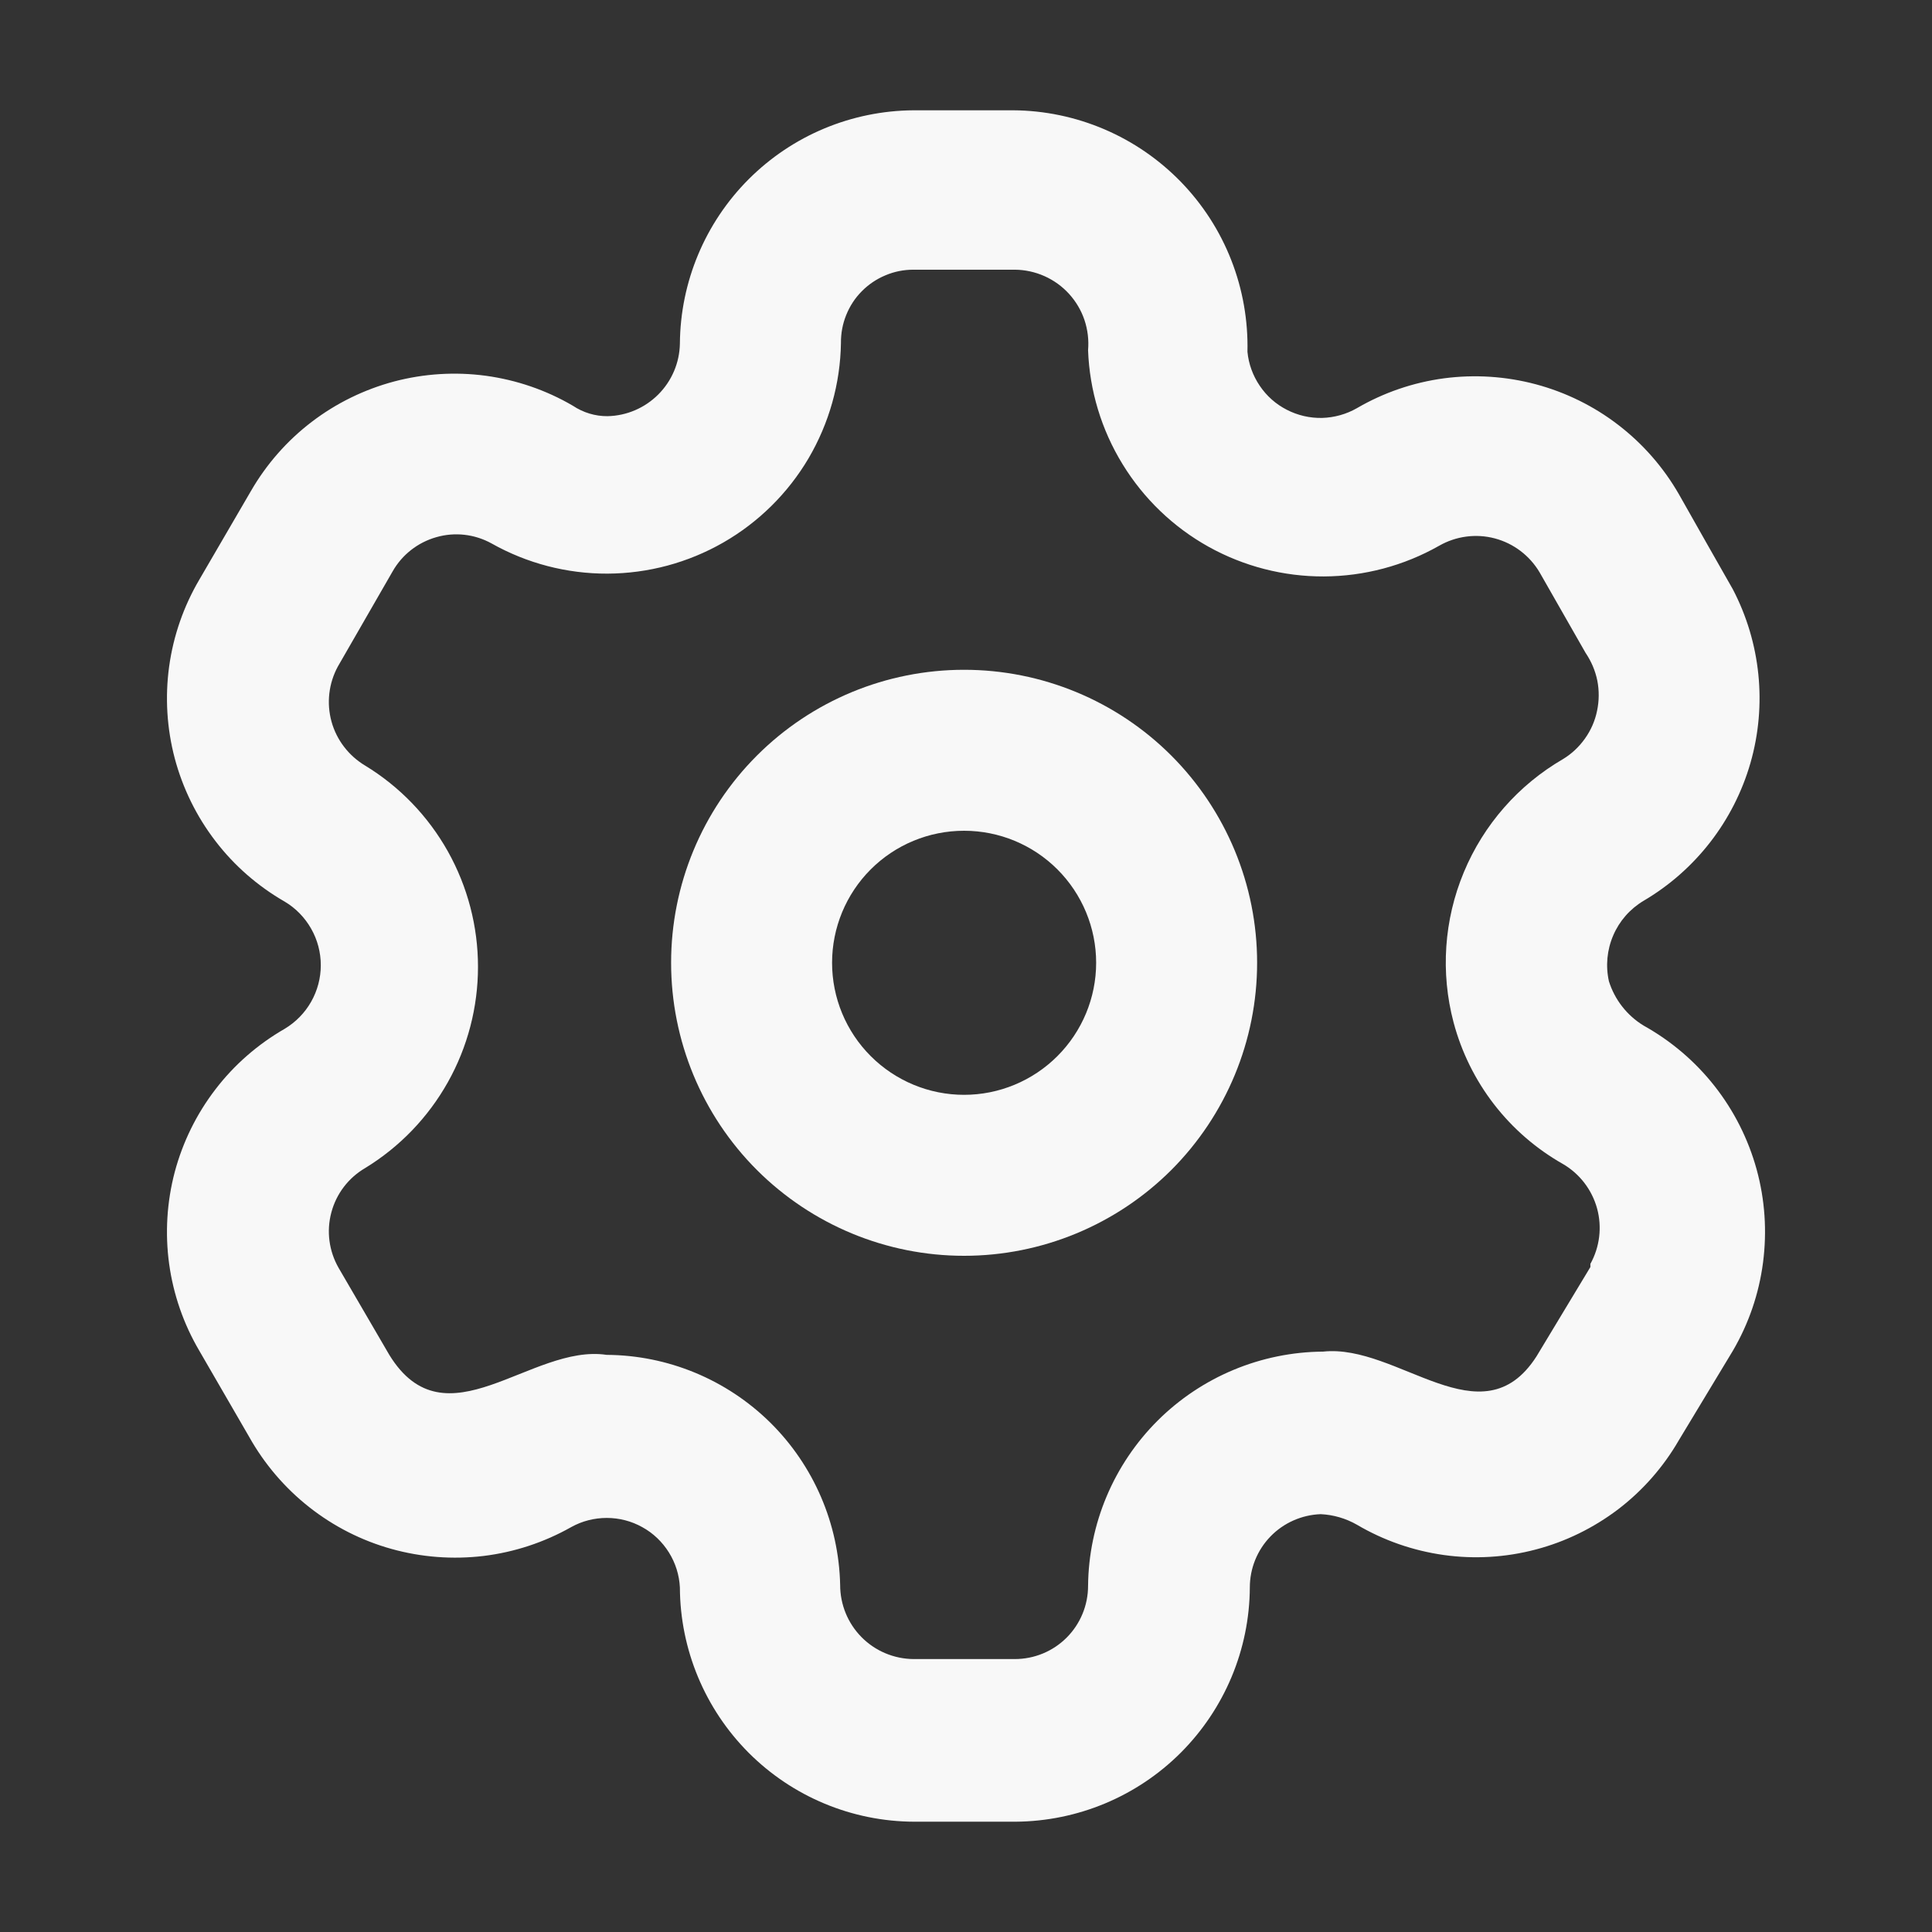 <svg width="22" height="22" viewBox="0 0 22 22" fill="none" xmlns="http://www.w3.org/2000/svg">
<rect x="0" y="0" width="22" height="22" fill="#333333" stroke="none"/>
<path d="M18.715 11.678C18.527 11.563 18.387 11.384 18.321 11.174C18.282 10.999 18.299 10.817 18.37 10.652C18.44 10.488 18.561 10.35 18.715 10.258C19.307 9.91 19.743 9.348 19.933 8.687C20.122 8.027 20.05 7.319 19.732 6.71C19.732 6.71 19.137 5.665 19.118 5.628C18.942 5.322 18.708 5.054 18.428 4.839C18.149 4.624 17.829 4.467 17.489 4.376C17.148 4.285 16.793 4.262 16.443 4.308C16.093 4.355 15.757 4.47 15.451 4.648C15.331 4.717 15.194 4.755 15.055 4.759C14.915 4.762 14.777 4.73 14.653 4.666C14.529 4.603 14.423 4.509 14.345 4.393C14.267 4.278 14.218 4.145 14.205 4.006C14.213 3.649 14.151 3.295 14.021 2.963C13.891 2.63 13.696 2.328 13.448 2.072C13.199 1.816 12.903 1.612 12.575 1.472C12.247 1.332 11.894 1.258 11.537 1.256H10.401C9.697 1.261 9.024 1.542 8.526 2.04C8.029 2.537 7.747 3.211 7.742 3.914C7.738 4.132 7.649 4.339 7.496 4.492C7.342 4.646 7.135 4.735 6.917 4.739C6.777 4.74 6.64 4.698 6.523 4.62C6.219 4.442 5.882 4.327 5.533 4.279C5.184 4.232 4.829 4.254 4.488 4.344C4.147 4.435 3.828 4.591 3.548 4.805C3.268 5.019 3.033 5.287 2.857 5.592L2.27 6.6C2.091 6.904 1.974 7.241 1.926 7.59C1.878 7.94 1.9 8.295 1.99 8.636C2.081 8.977 2.238 9.297 2.453 9.577C2.667 9.857 2.936 10.091 3.242 10.267C3.367 10.341 3.471 10.448 3.543 10.575C3.615 10.701 3.653 10.845 3.653 10.991C3.653 11.137 3.615 11.28 3.543 11.407C3.471 11.534 3.367 11.64 3.242 11.715C2.936 11.891 2.667 12.125 2.453 12.405C2.238 12.685 2.081 13.005 1.99 13.345C1.9 13.687 1.878 14.042 1.926 14.392C1.974 14.741 2.091 15.078 2.27 15.382L2.838 16.363C3.011 16.671 3.243 16.943 3.521 17.162C3.799 17.381 4.117 17.543 4.458 17.638C4.799 17.733 5.155 17.76 5.506 17.718C5.858 17.675 6.197 17.563 6.505 17.389C6.629 17.32 6.768 17.285 6.91 17.285C7.051 17.285 7.191 17.321 7.314 17.39C7.438 17.458 7.542 17.558 7.617 17.678C7.692 17.798 7.735 17.935 7.742 18.077C7.745 18.783 8.027 19.46 8.526 19.96C9.026 20.46 9.703 20.742 10.41 20.744H11.565C12.271 20.739 12.947 20.457 13.446 19.958C13.945 19.458 14.228 18.783 14.232 18.077C14.232 17.86 14.316 17.652 14.467 17.496C14.617 17.341 14.823 17.25 15.039 17.242C15.184 17.249 15.325 17.29 15.451 17.362C15.755 17.541 16.091 17.658 16.44 17.707C16.789 17.756 17.145 17.735 17.486 17.645C17.827 17.556 18.146 17.399 18.427 17.186C18.707 16.972 18.942 16.704 19.118 16.399L19.732 15.382C19.913 15.073 20.03 14.731 20.076 14.376C20.122 14.021 20.098 13.661 20.003 13.316C19.908 12.971 19.745 12.648 19.524 12.367C19.303 12.086 19.028 11.852 18.715 11.678ZM18.11 14.428L17.496 15.446C16.872 16.418 15.919 15.299 15.066 15.391C14.36 15.396 13.683 15.678 13.182 16.177C12.682 16.676 12.397 17.352 12.39 18.058C12.39 18.28 12.302 18.492 12.146 18.648C11.989 18.805 11.777 18.892 11.556 18.892H10.401C10.179 18.89 9.966 18.8 9.81 18.642C9.654 18.484 9.567 18.271 9.567 18.049C9.552 17.352 9.266 16.688 8.77 16.198C8.273 15.709 7.606 15.432 6.908 15.428C6.047 15.299 5.075 16.473 4.433 15.428L3.856 14.438C3.746 14.246 3.716 14.02 3.773 13.807C3.829 13.594 3.968 13.412 4.158 13.301C4.551 13.061 4.875 12.724 5.1 12.323C5.325 11.922 5.443 11.469 5.443 11.009C5.443 10.549 5.325 10.097 5.1 9.695C4.875 9.294 4.551 8.957 4.158 8.718C3.971 8.606 3.833 8.427 3.775 8.217C3.717 8.006 3.743 7.782 3.847 7.59L4.47 6.508C4.578 6.317 4.757 6.177 4.968 6.117C5.179 6.056 5.405 6.082 5.597 6.188C6 6.415 6.455 6.534 6.918 6.532C7.381 6.53 7.835 6.408 8.236 6.178C8.637 5.948 8.972 5.617 9.207 5.219C9.441 4.82 9.569 4.368 9.576 3.905C9.575 3.796 9.595 3.688 9.636 3.587C9.677 3.485 9.737 3.393 9.814 3.316C9.891 3.238 9.982 3.177 10.083 3.135C10.184 3.092 10.292 3.071 10.401 3.071H11.556C11.672 3.072 11.787 3.097 11.893 3.144C12 3.192 12.095 3.26 12.174 3.347C12.252 3.433 12.312 3.534 12.349 3.644C12.386 3.755 12.4 3.872 12.39 3.988C12.407 4.447 12.542 4.894 12.783 5.286C13.023 5.678 13.36 6.002 13.762 6.226C14.163 6.449 14.616 6.566 15.075 6.564C15.535 6.562 15.987 6.442 16.387 6.215C16.579 6.105 16.807 6.074 17.022 6.131C17.236 6.188 17.419 6.327 17.532 6.518L18.055 7.434C18.12 7.53 18.166 7.637 18.189 7.751C18.211 7.864 18.21 7.981 18.186 8.094C18.163 8.208 18.116 8.315 18.049 8.409C17.982 8.504 17.897 8.584 17.798 8.644C17.291 8.938 16.894 9.391 16.669 9.932C16.443 10.474 16.402 11.075 16.552 11.642C16.642 11.98 16.798 12.297 17.012 12.574C17.226 12.851 17.494 13.083 17.798 13.255C17.988 13.366 18.127 13.547 18.186 13.76C18.244 13.972 18.217 14.199 18.11 14.392V14.428Z" fill="#F8F8F8"/>
<path d="M10.978 7.627C10.093 7.627 9.245 7.978 8.619 8.604C7.993 9.23 7.642 10.078 7.642 10.963C7.642 11.848 7.993 12.697 8.619 13.323C9.245 13.948 10.093 14.3 10.978 14.3C11.863 14.3 12.712 13.948 13.338 13.323C13.963 12.697 14.315 11.848 14.315 10.963C14.315 10.078 13.963 9.23 13.338 8.604C12.712 7.978 11.863 7.627 10.978 7.627ZM10.978 12.467C10.579 12.467 10.197 12.308 9.915 12.026C9.633 11.744 9.475 11.362 9.475 10.963C9.475 10.565 9.633 10.182 9.915 9.9C10.197 9.618 10.579 9.46 10.978 9.46C11.377 9.46 11.759 9.618 12.041 9.9C12.323 10.182 12.482 10.565 12.482 10.963C12.482 11.362 12.323 11.744 12.041 12.026C11.759 12.308 11.377 12.467 10.978 12.467Z" fill="#F8F8F8"/>
</svg>
